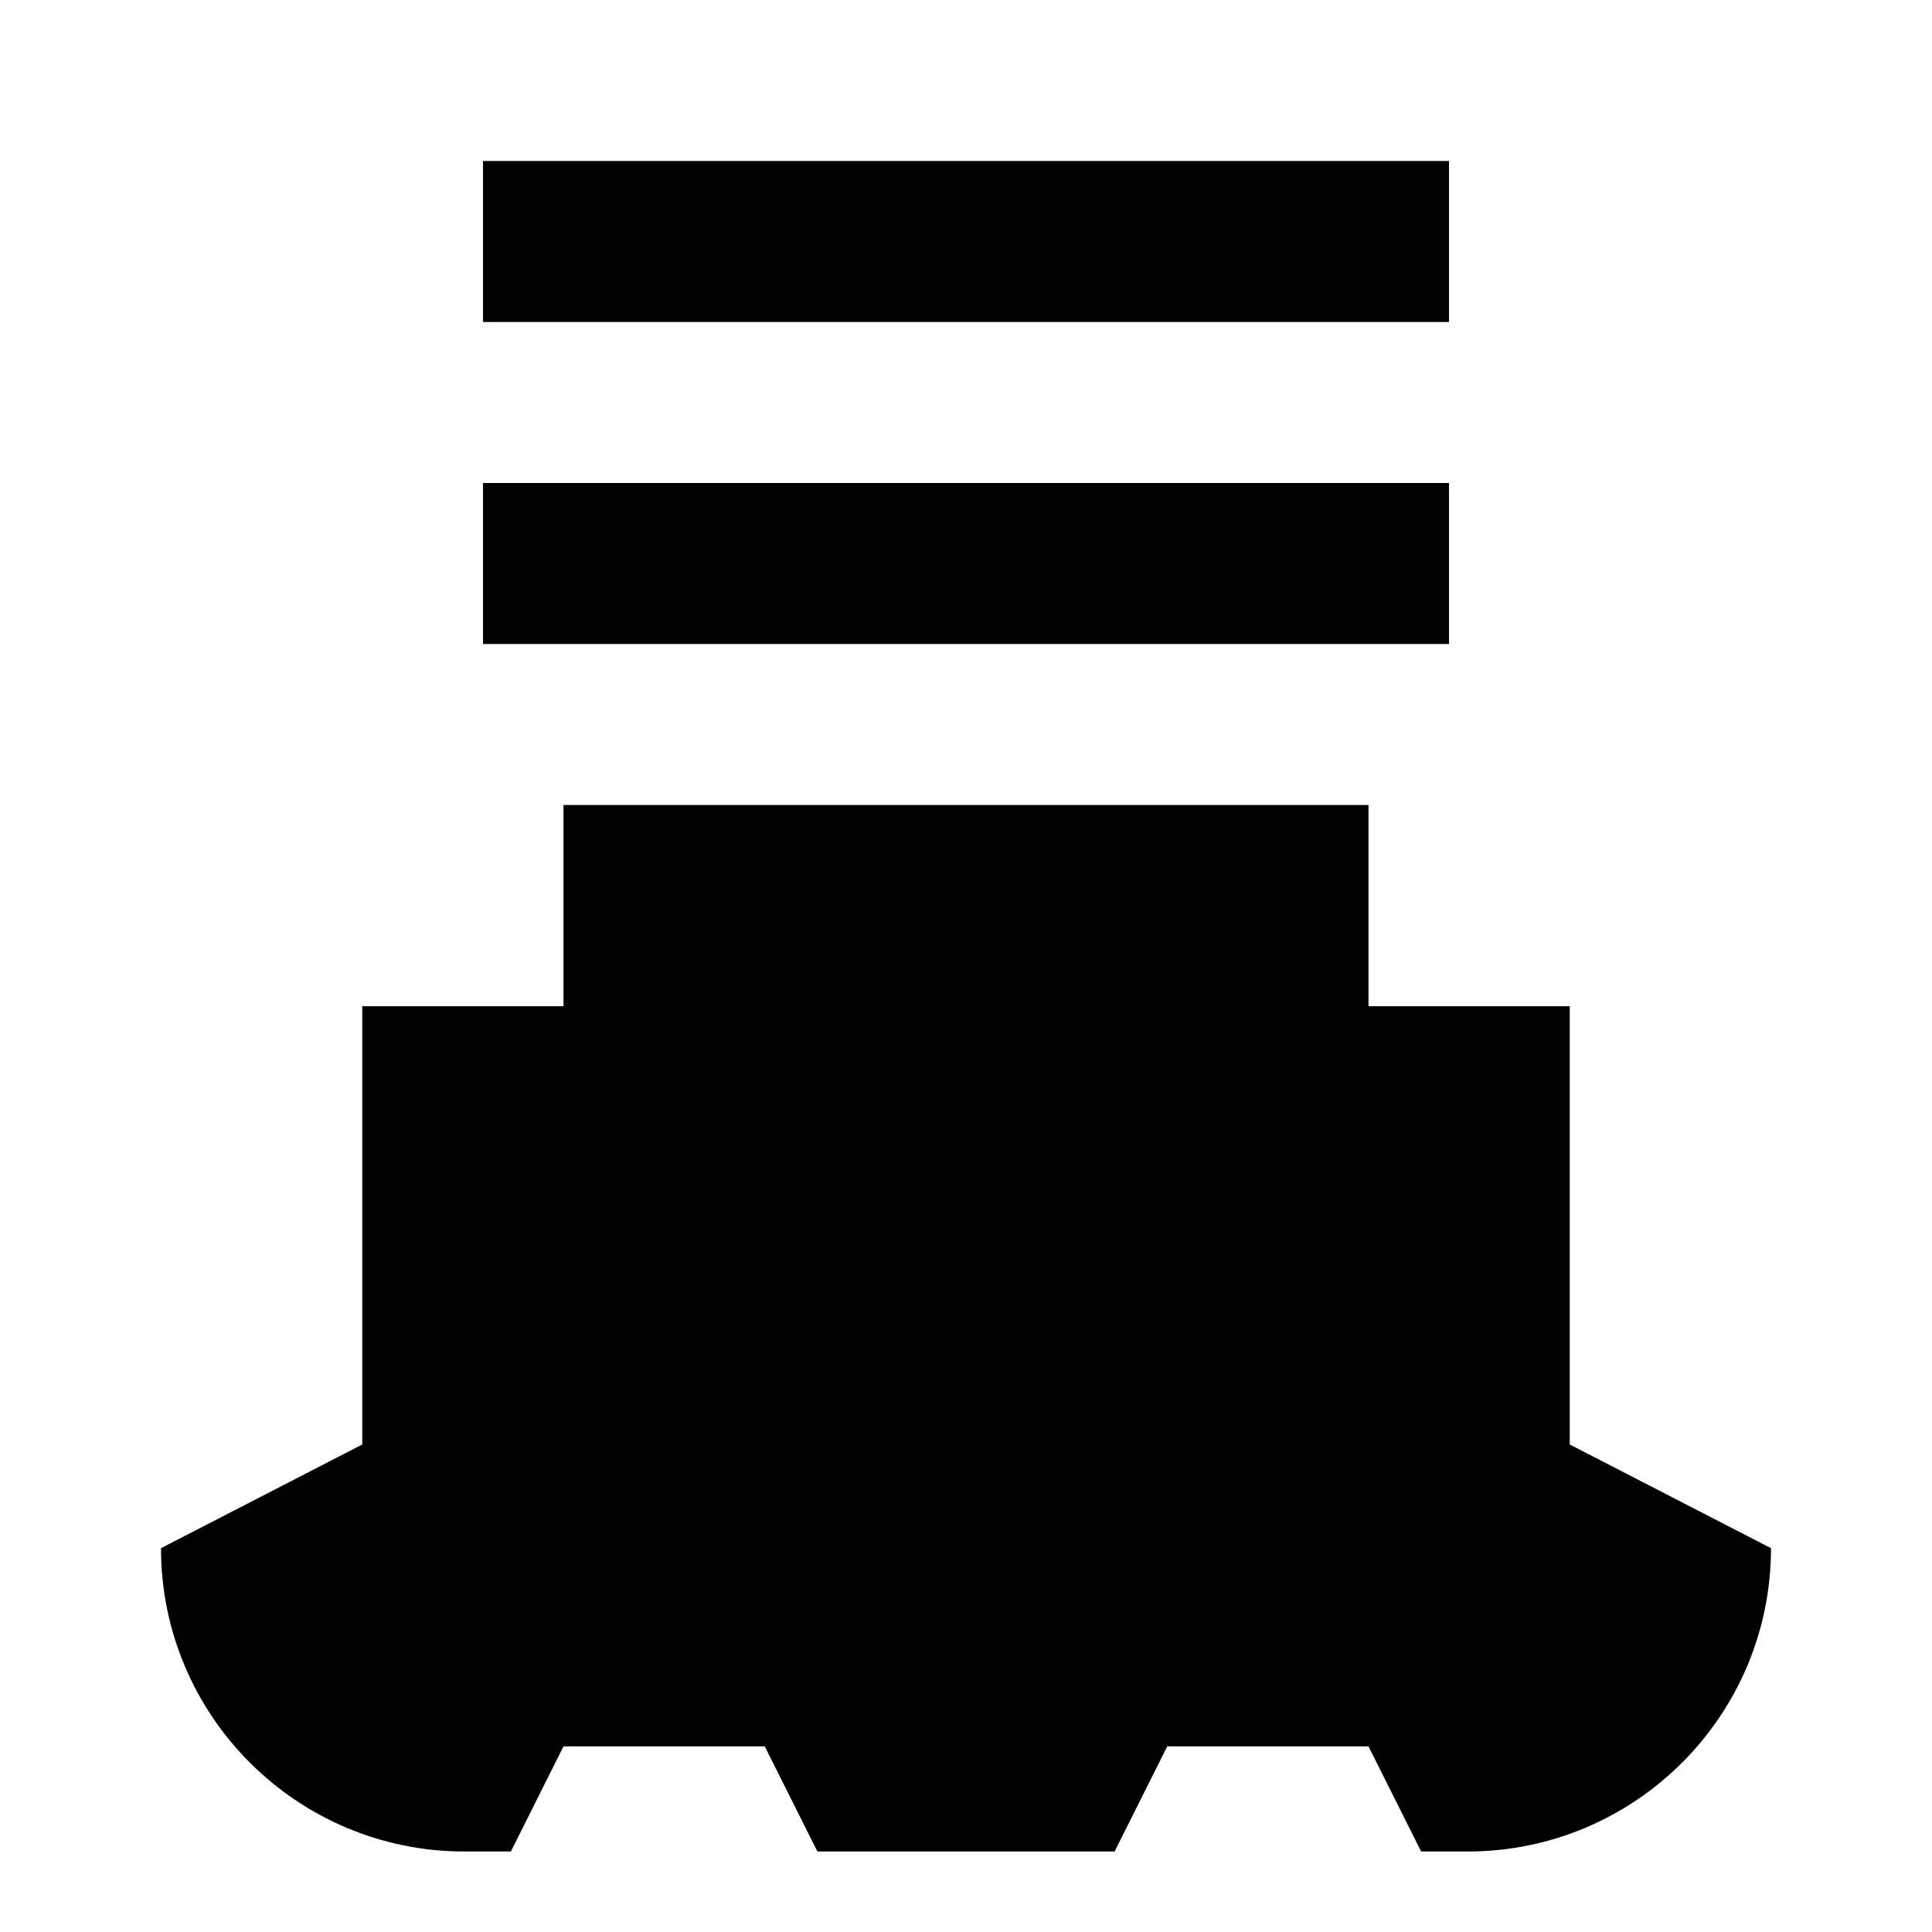 <svg viewBox="0 0 12 12" xmlns="http://www.w3.org/2000/svg">
  <path d="M9 1H3V2H9V1Z" />
  <path d="M3 3H9V4H3V3Z" />
  <path
    d="M8.5 5H3.5V6.25H2.25V8.972L1 9.616C1 10.656 1.844 11.5 2.884 11.5H3.173L3.5 10.847H4.75L5.077 11.5H6.923L7.25 10.847H8.5L8.827 11.5H9.116C10.156 11.5 11 10.656 11 9.616L9.75 8.972V6.25H8.5V5Z"
  />
</svg>

